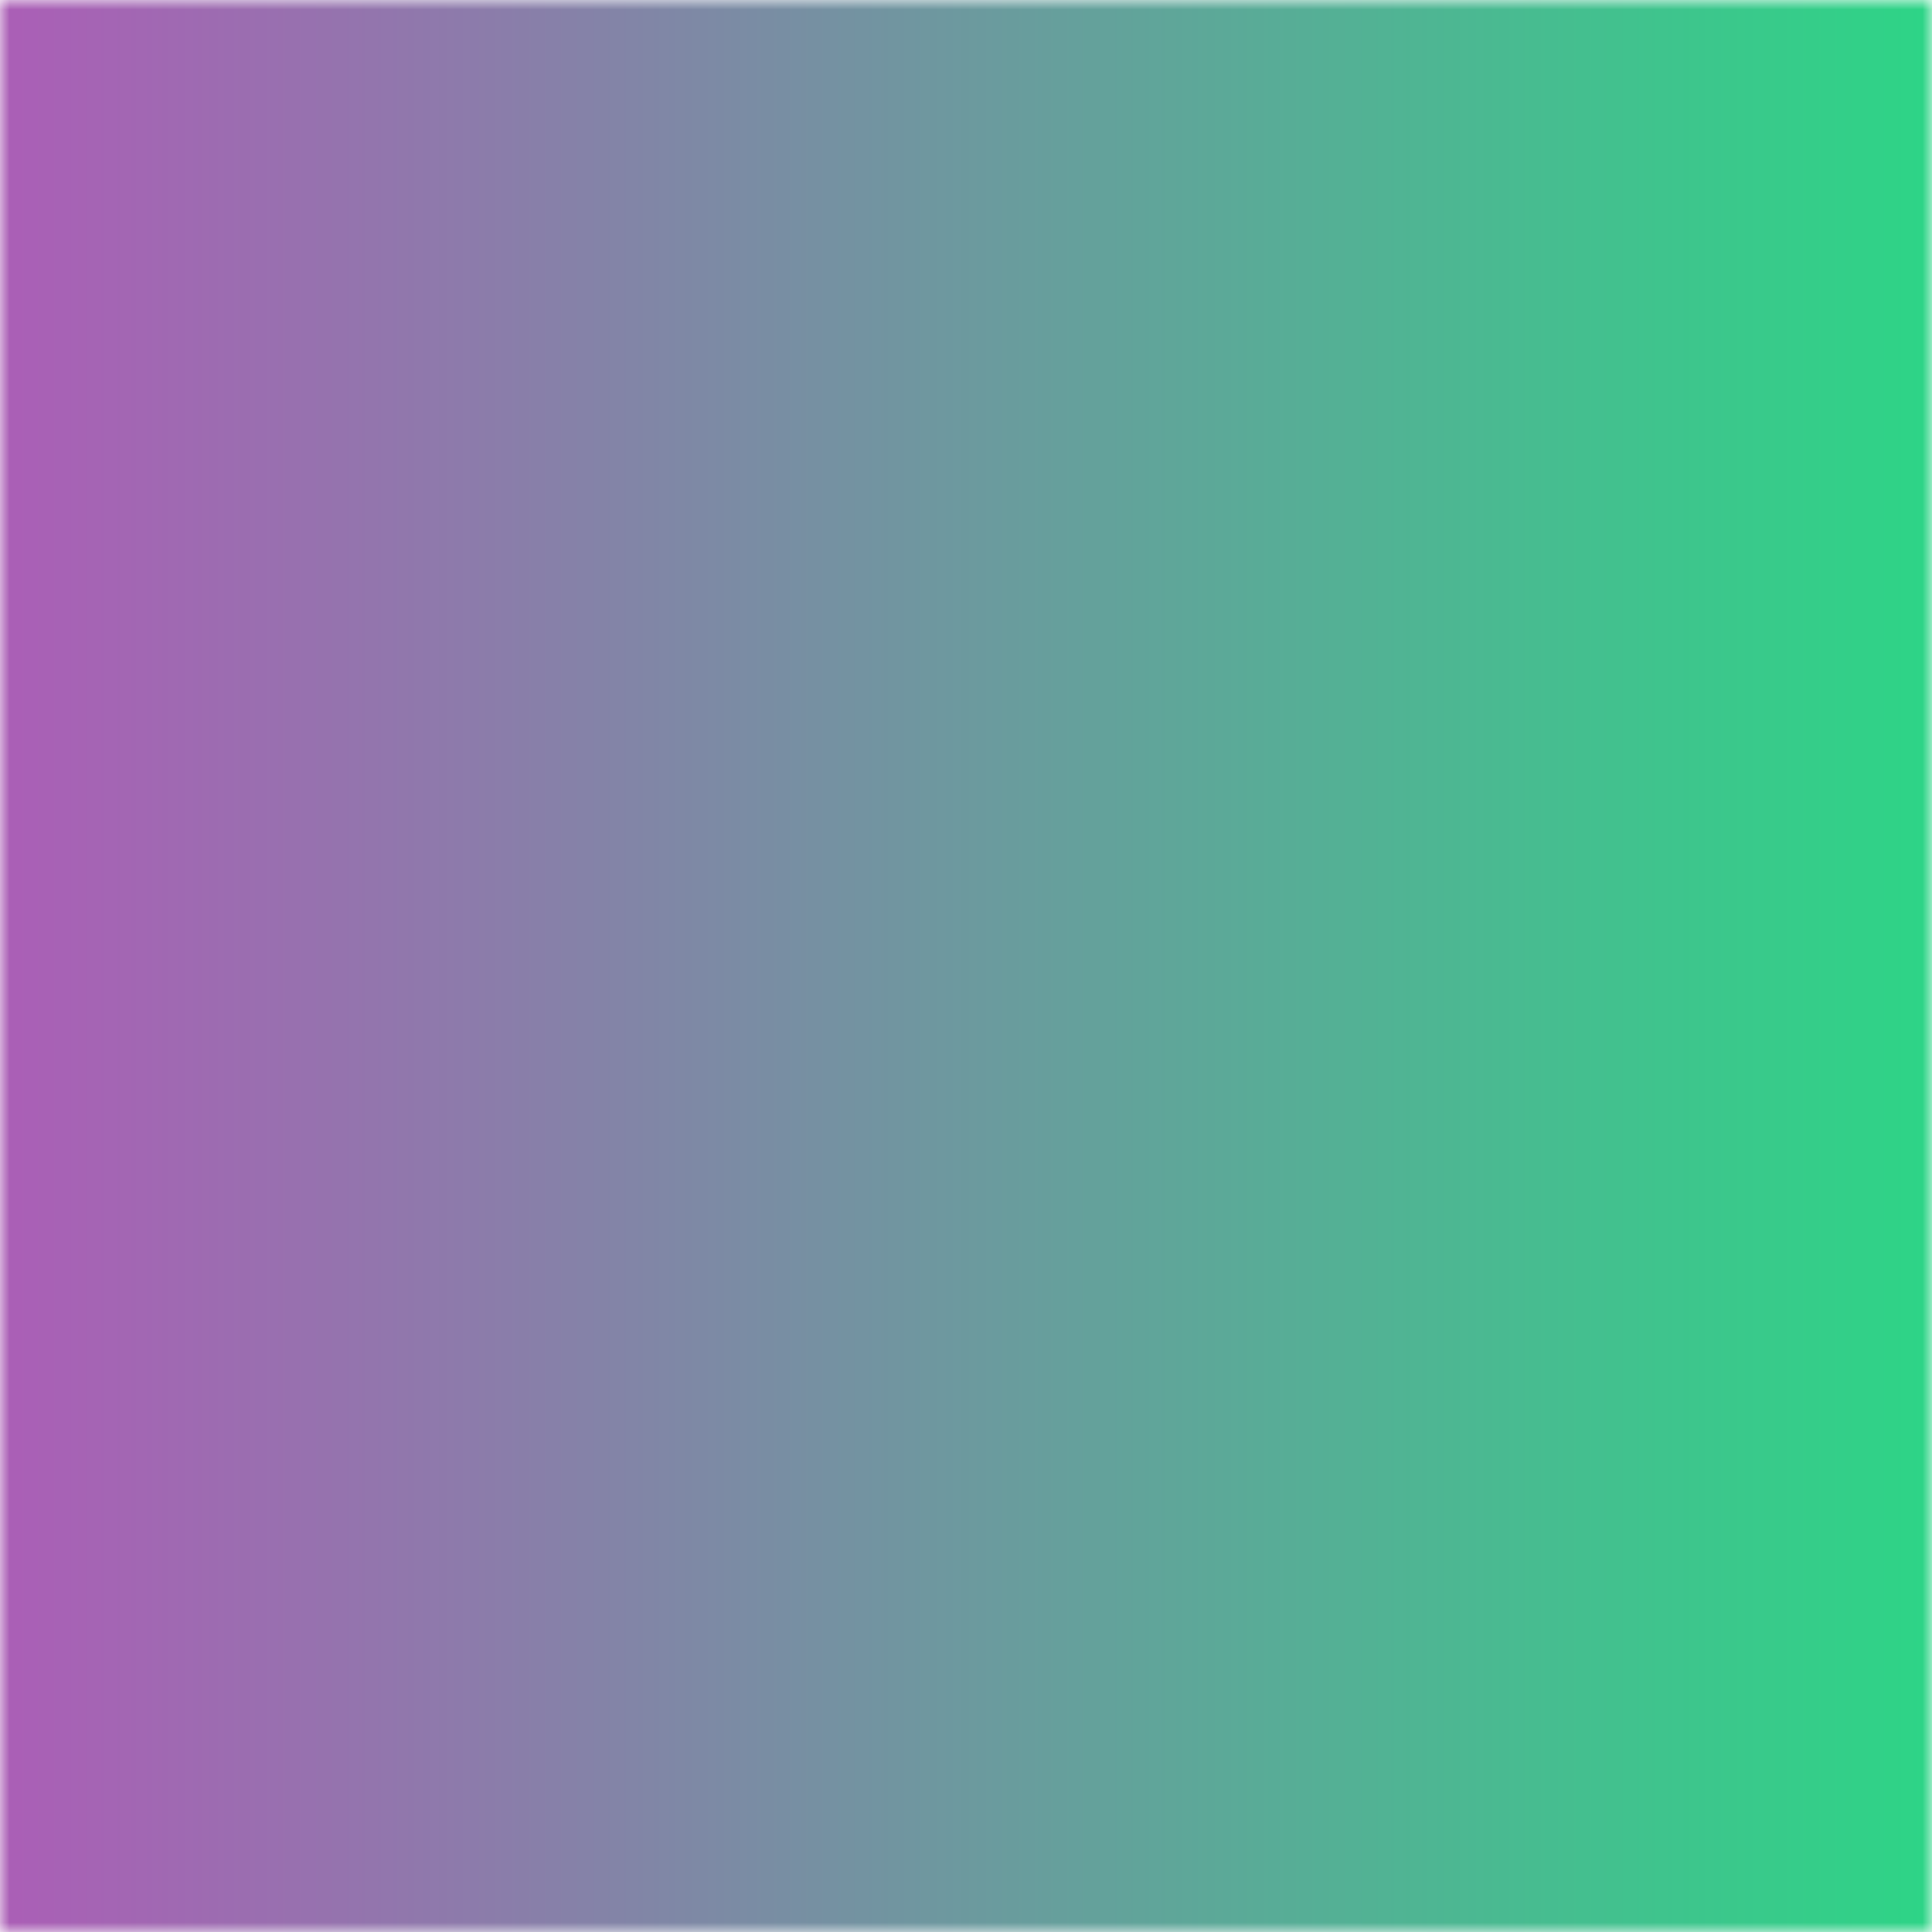 <svg width="100" height="100" viewBox="0 0 100 100" fill="none" xmlns="http://www.w3.org/2000/svg">
<g id="one/two/icon">
<g id="Group">
<mask id="mask0_363_28" style="mask-type:alpha" maskUnits="userSpaceOnUse" x="0" y="0" width="100" height="100">
<rect id="Rectangle 2" width="100" height="100" fill="#D9D9D9"/>
</mask>
<g mask="url(#mask0_363_28)">
<rect id="Rectangle 1" x="-11" y="-11" width="123" height="123" fill="url(#paint0_linear_363_28)"/>
</g>
</g>
</g>
<defs>
<linearGradient id="paint0_linear_363_28" x1="-36.5" y1="50" x2="136" y2="50" gradientUnits="userSpaceOnUse">
<stop stop-color="#D933C8"/>
<stop offset="1" stop-color="#00FF75"/>
</linearGradient>
</defs>
</svg>
